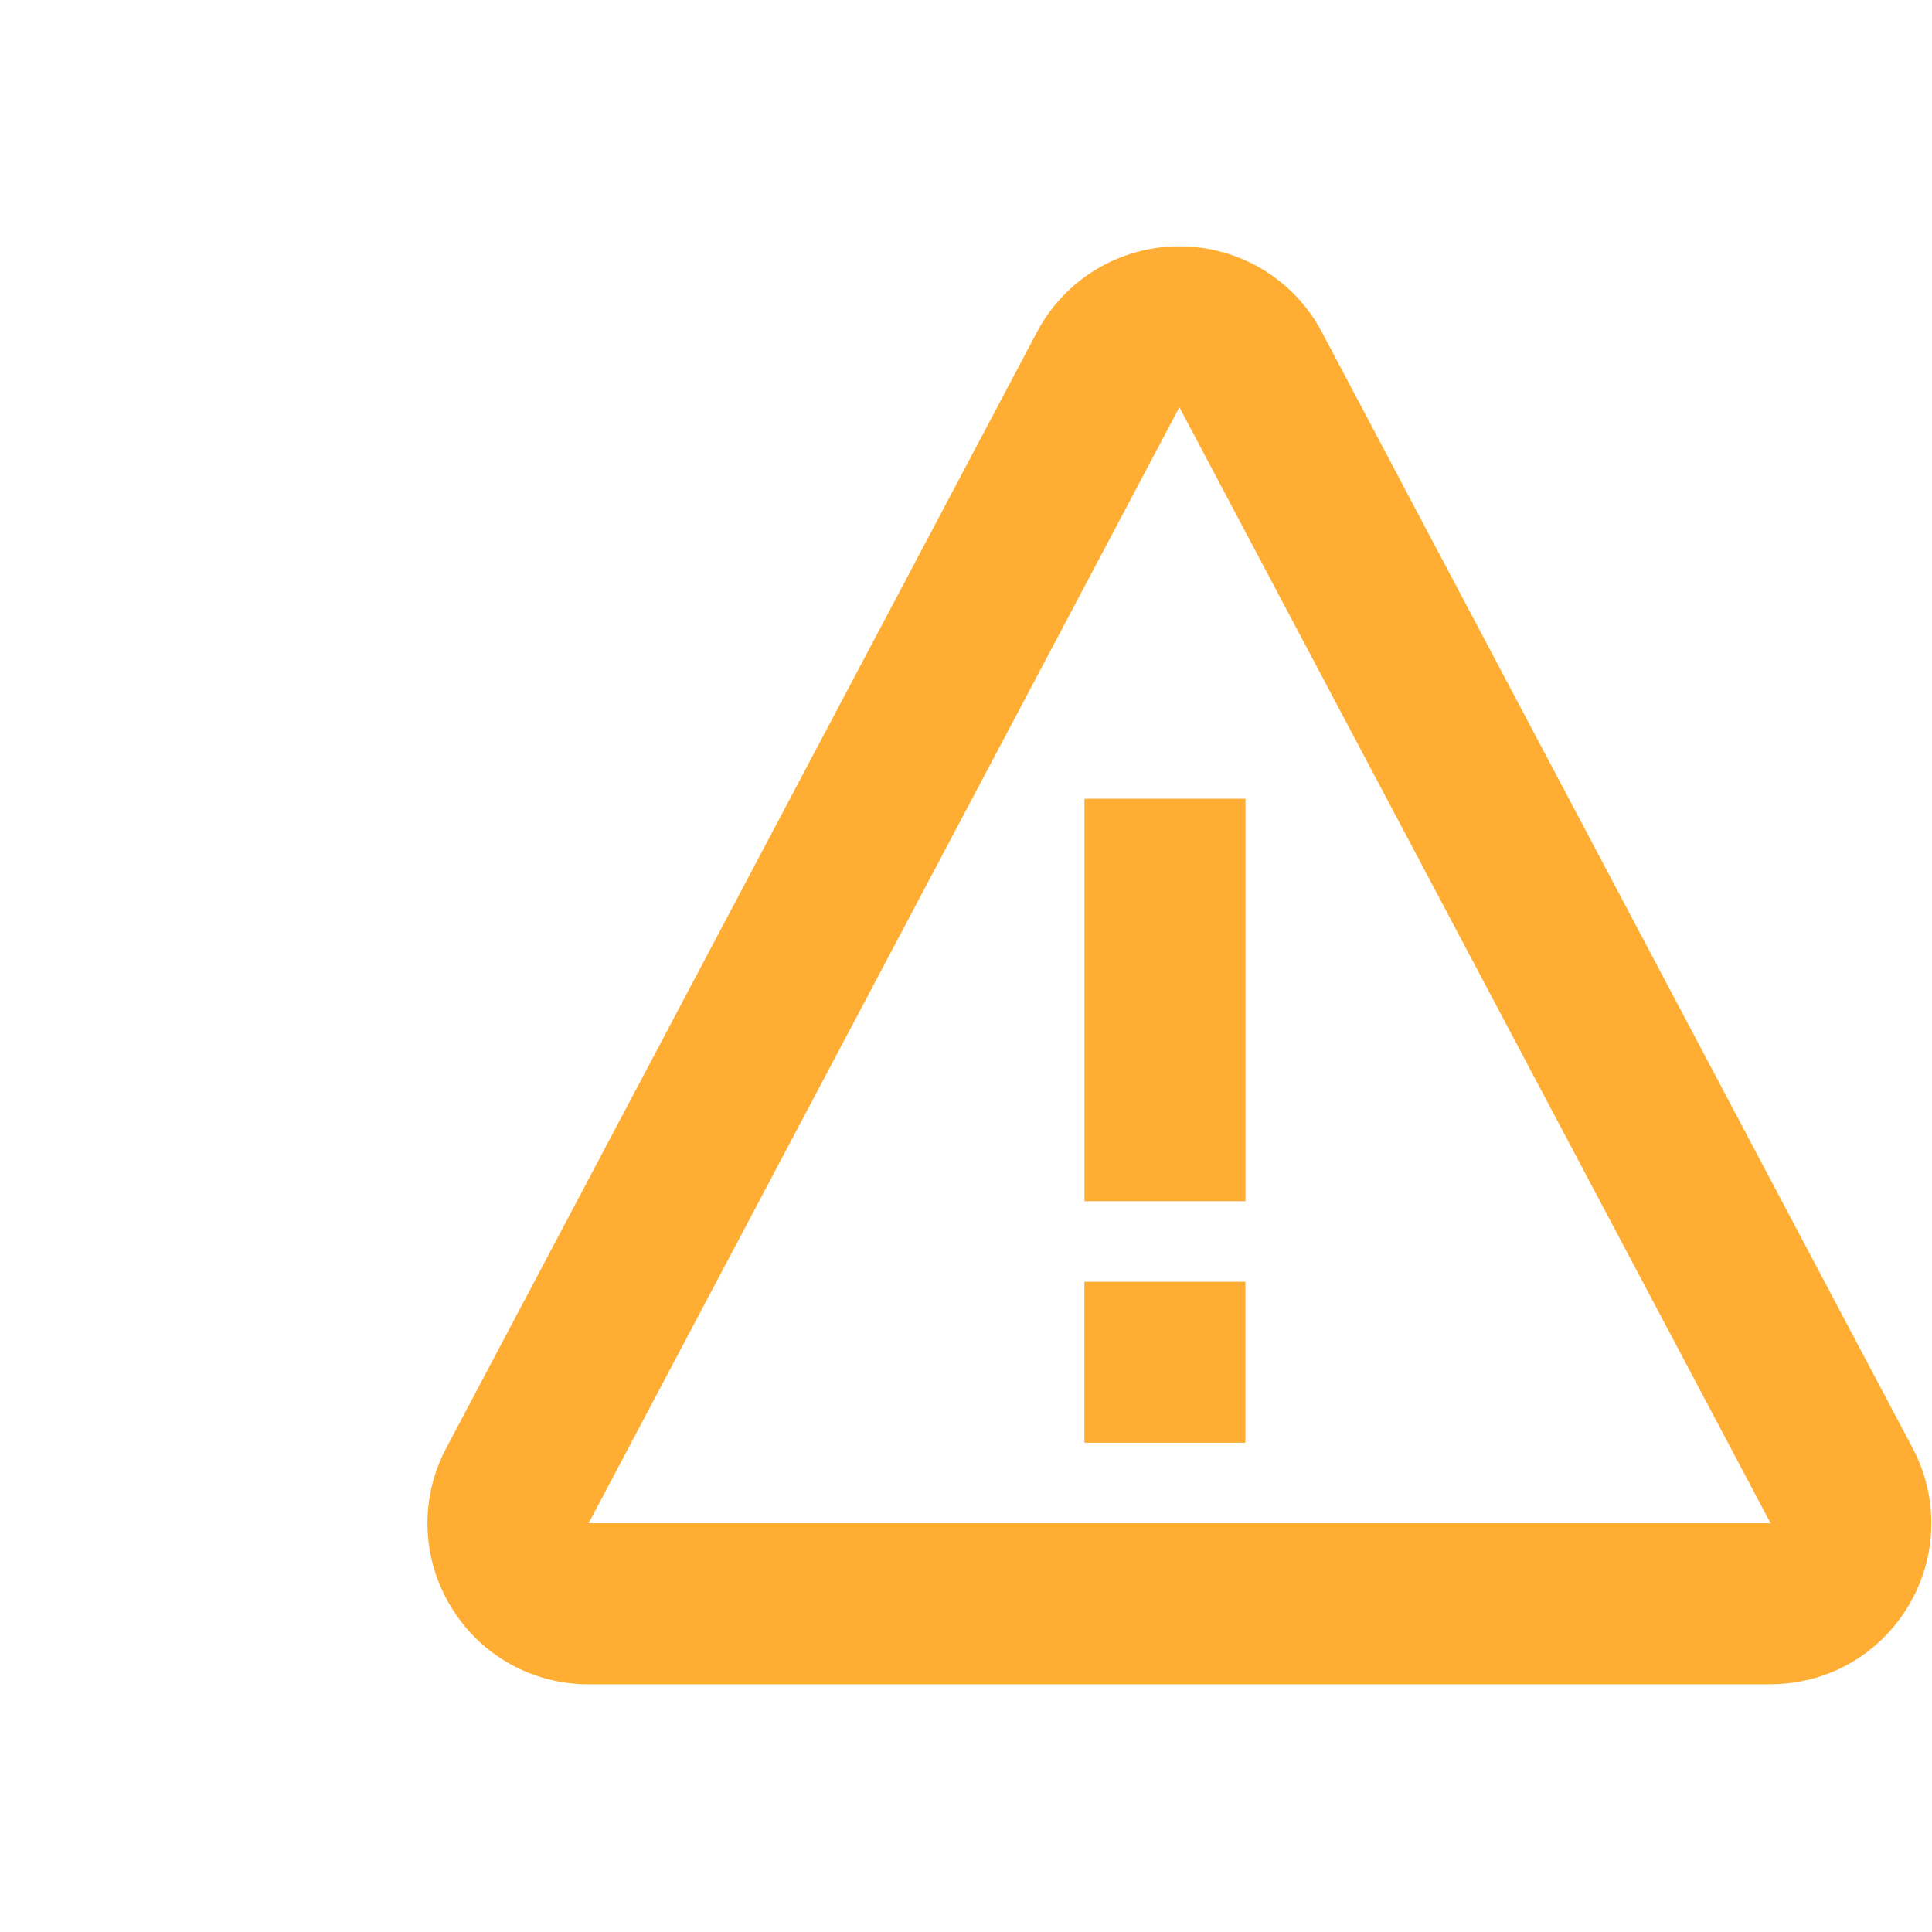 <svg width="800" height="800" viewBox="0 0 800 800" fill="none" xmlns="http://www.w3.org/2000/svg">
<path d="M449.06 330.733H515.726V497.4H449.06V330.733ZM449.026 530.733H515.693V597.4H449.026V530.733Z" fill="#FFAD33"/>
<path d="M547.292 137.4C535.692 115.567 513.092 102 488.359 102C463.626 102 441.026 115.567 429.426 137.433L184.826 599.533C179.398 609.681 176.709 621.068 177.025 632.572C177.341 644.076 180.65 655.299 186.626 665.133C192.516 675.013 200.88 683.185 210.894 688.844C220.908 694.502 232.224 697.451 243.726 697.4H732.992C756.592 697.4 777.959 685.333 790.126 665.133C796.092 655.295 799.396 644.073 799.711 632.572C800.027 621.07 797.344 609.684 791.926 599.533L547.292 137.4ZM243.726 630.733L488.359 168.633L733.159 630.733H243.726Z" fill="#FFAD33"/>
</svg>
